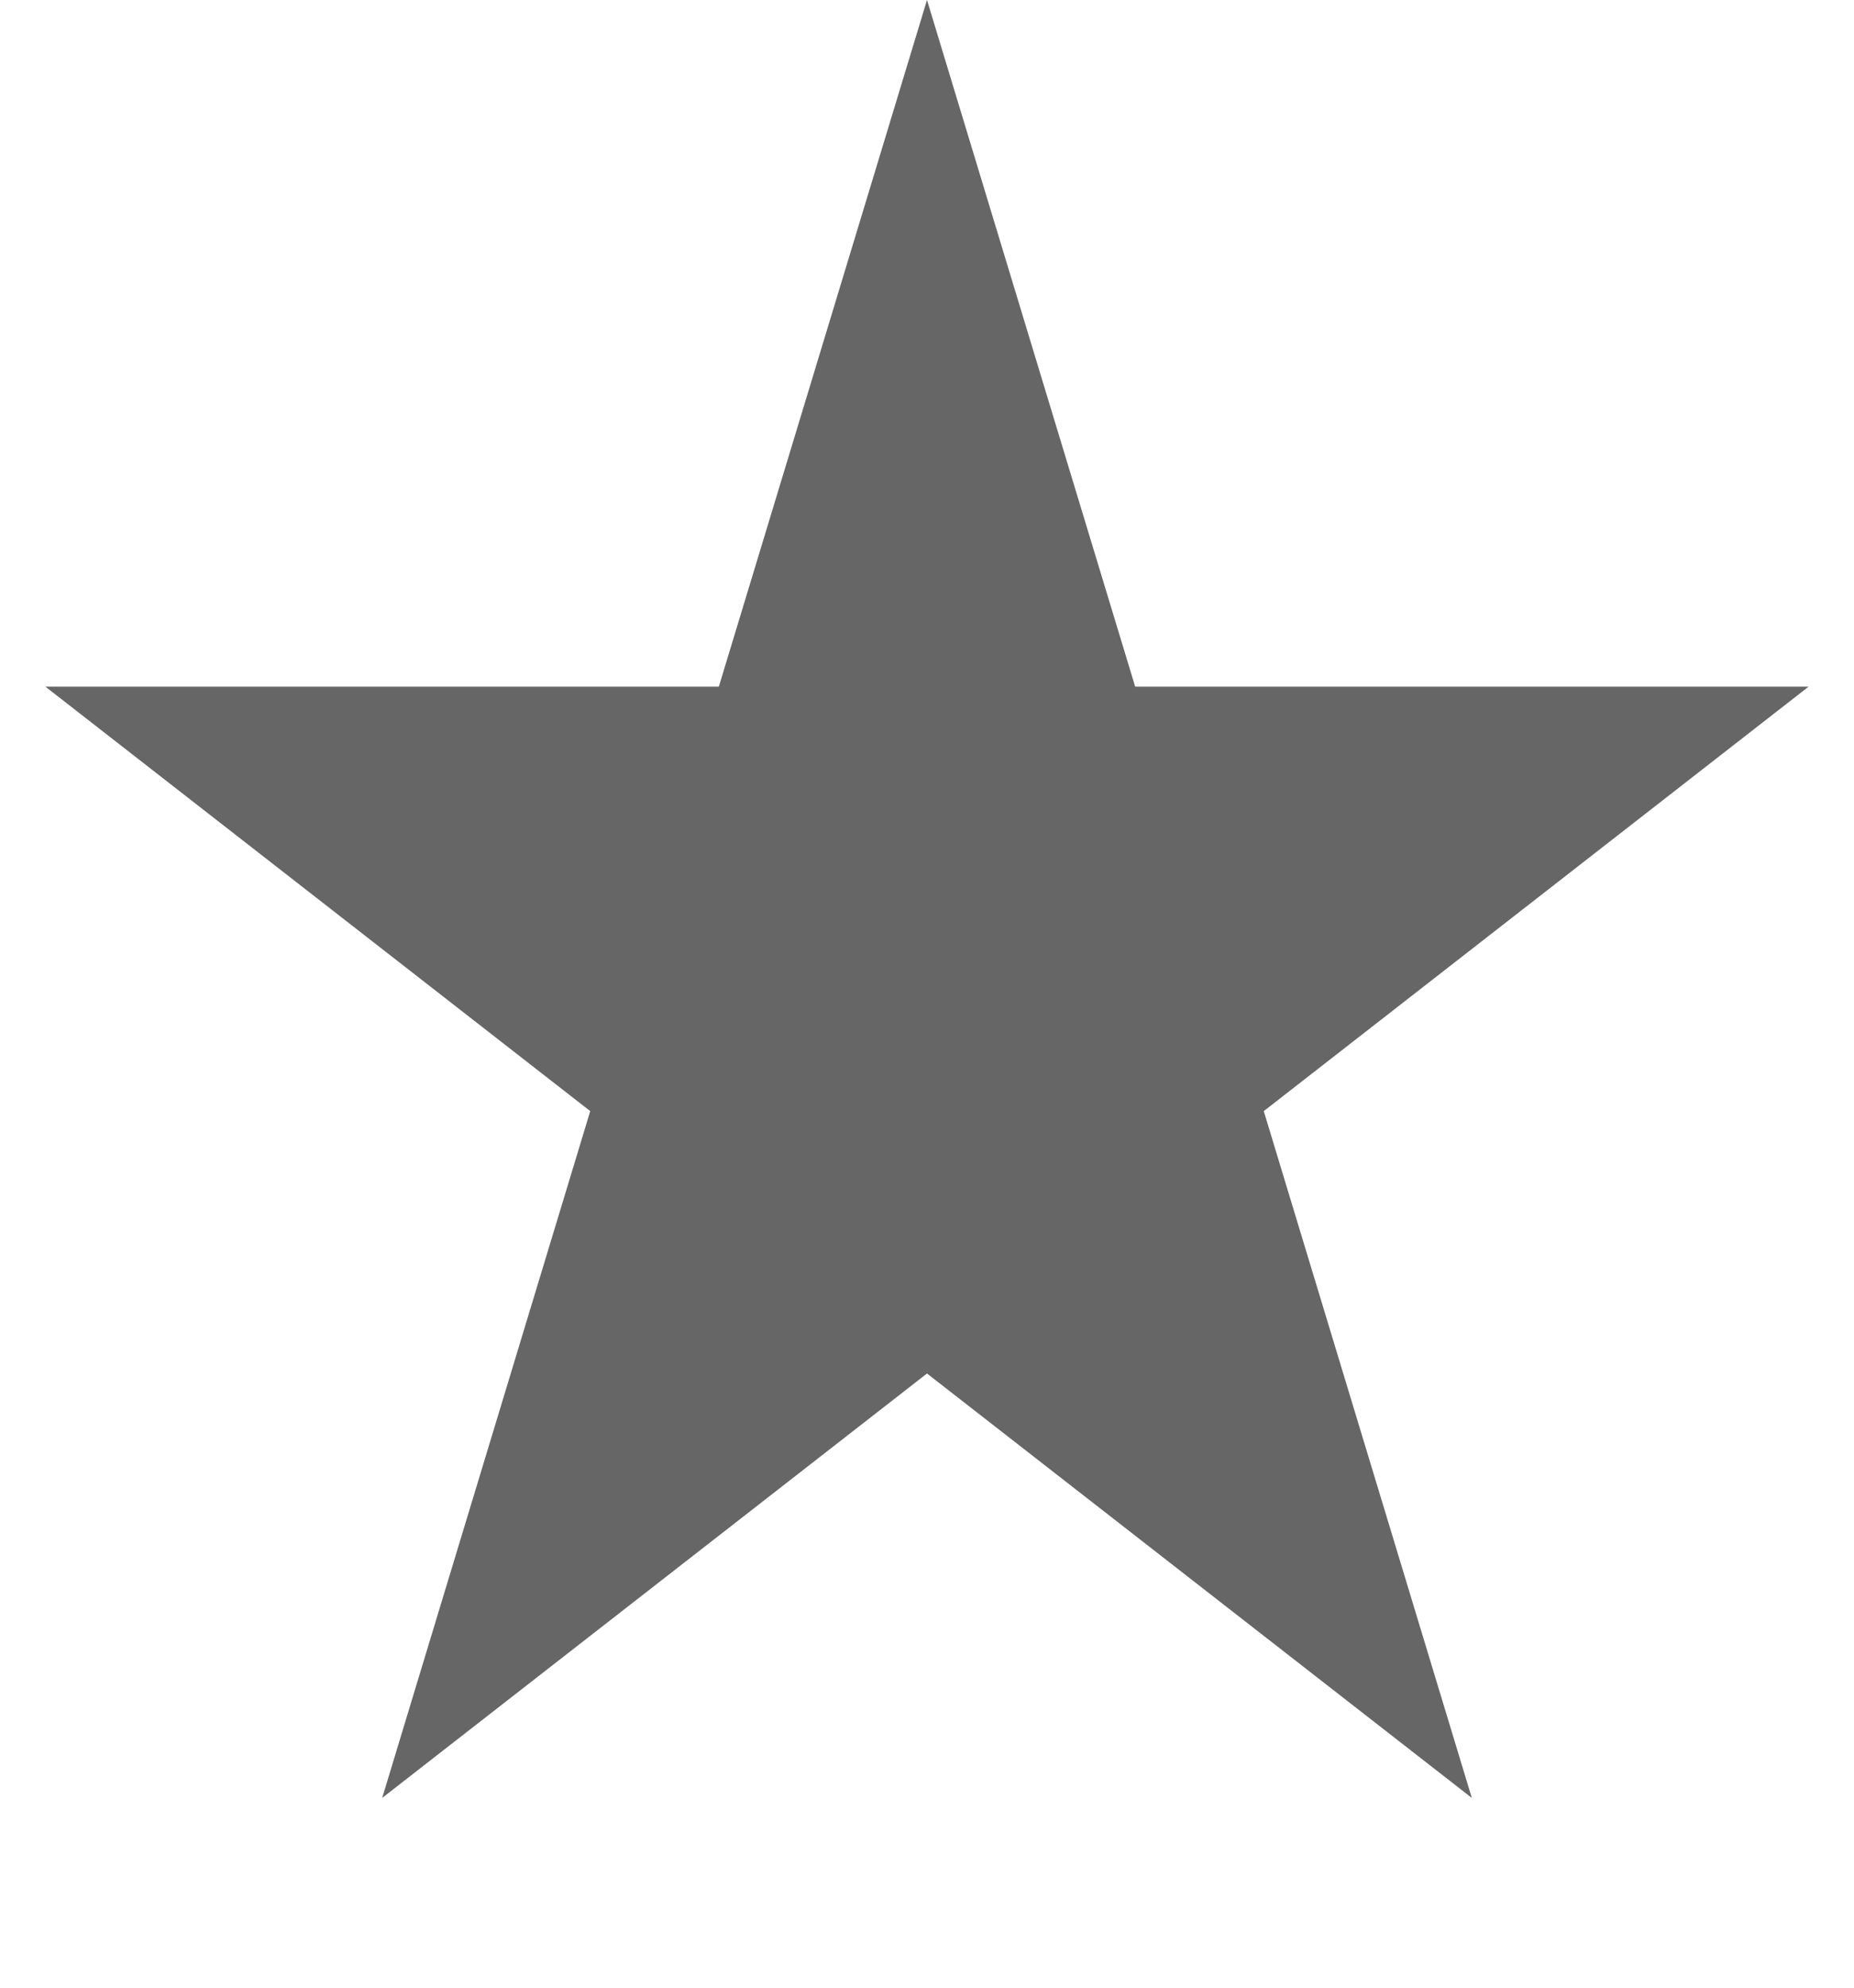 ﻿<?xml version="1.0" encoding="utf-8"?>
<svg version="1.1" xmlns:xlink="http://www.w3.org/1999/xlink" width="14px" height="15px" xmlns="http://www.w3.org/2000/svg">
  <g transform="matrix(1 0 0 1 -1378 -207 )">
    <path d="M 1383.428 212.182  L 1385 207  L 1386.572 212.182  L 1391.657 212.182  L 1387.543 215.385  L 1389.114 220.568  L 1385 217.365  L 1380.886 220.568  L 1382.457 215.385  L 1378.343 212.182  L 1383.428 212.182  Z " fill-rule="nonzero" fill="#666666" stroke="none" />
  </g>
</svg>